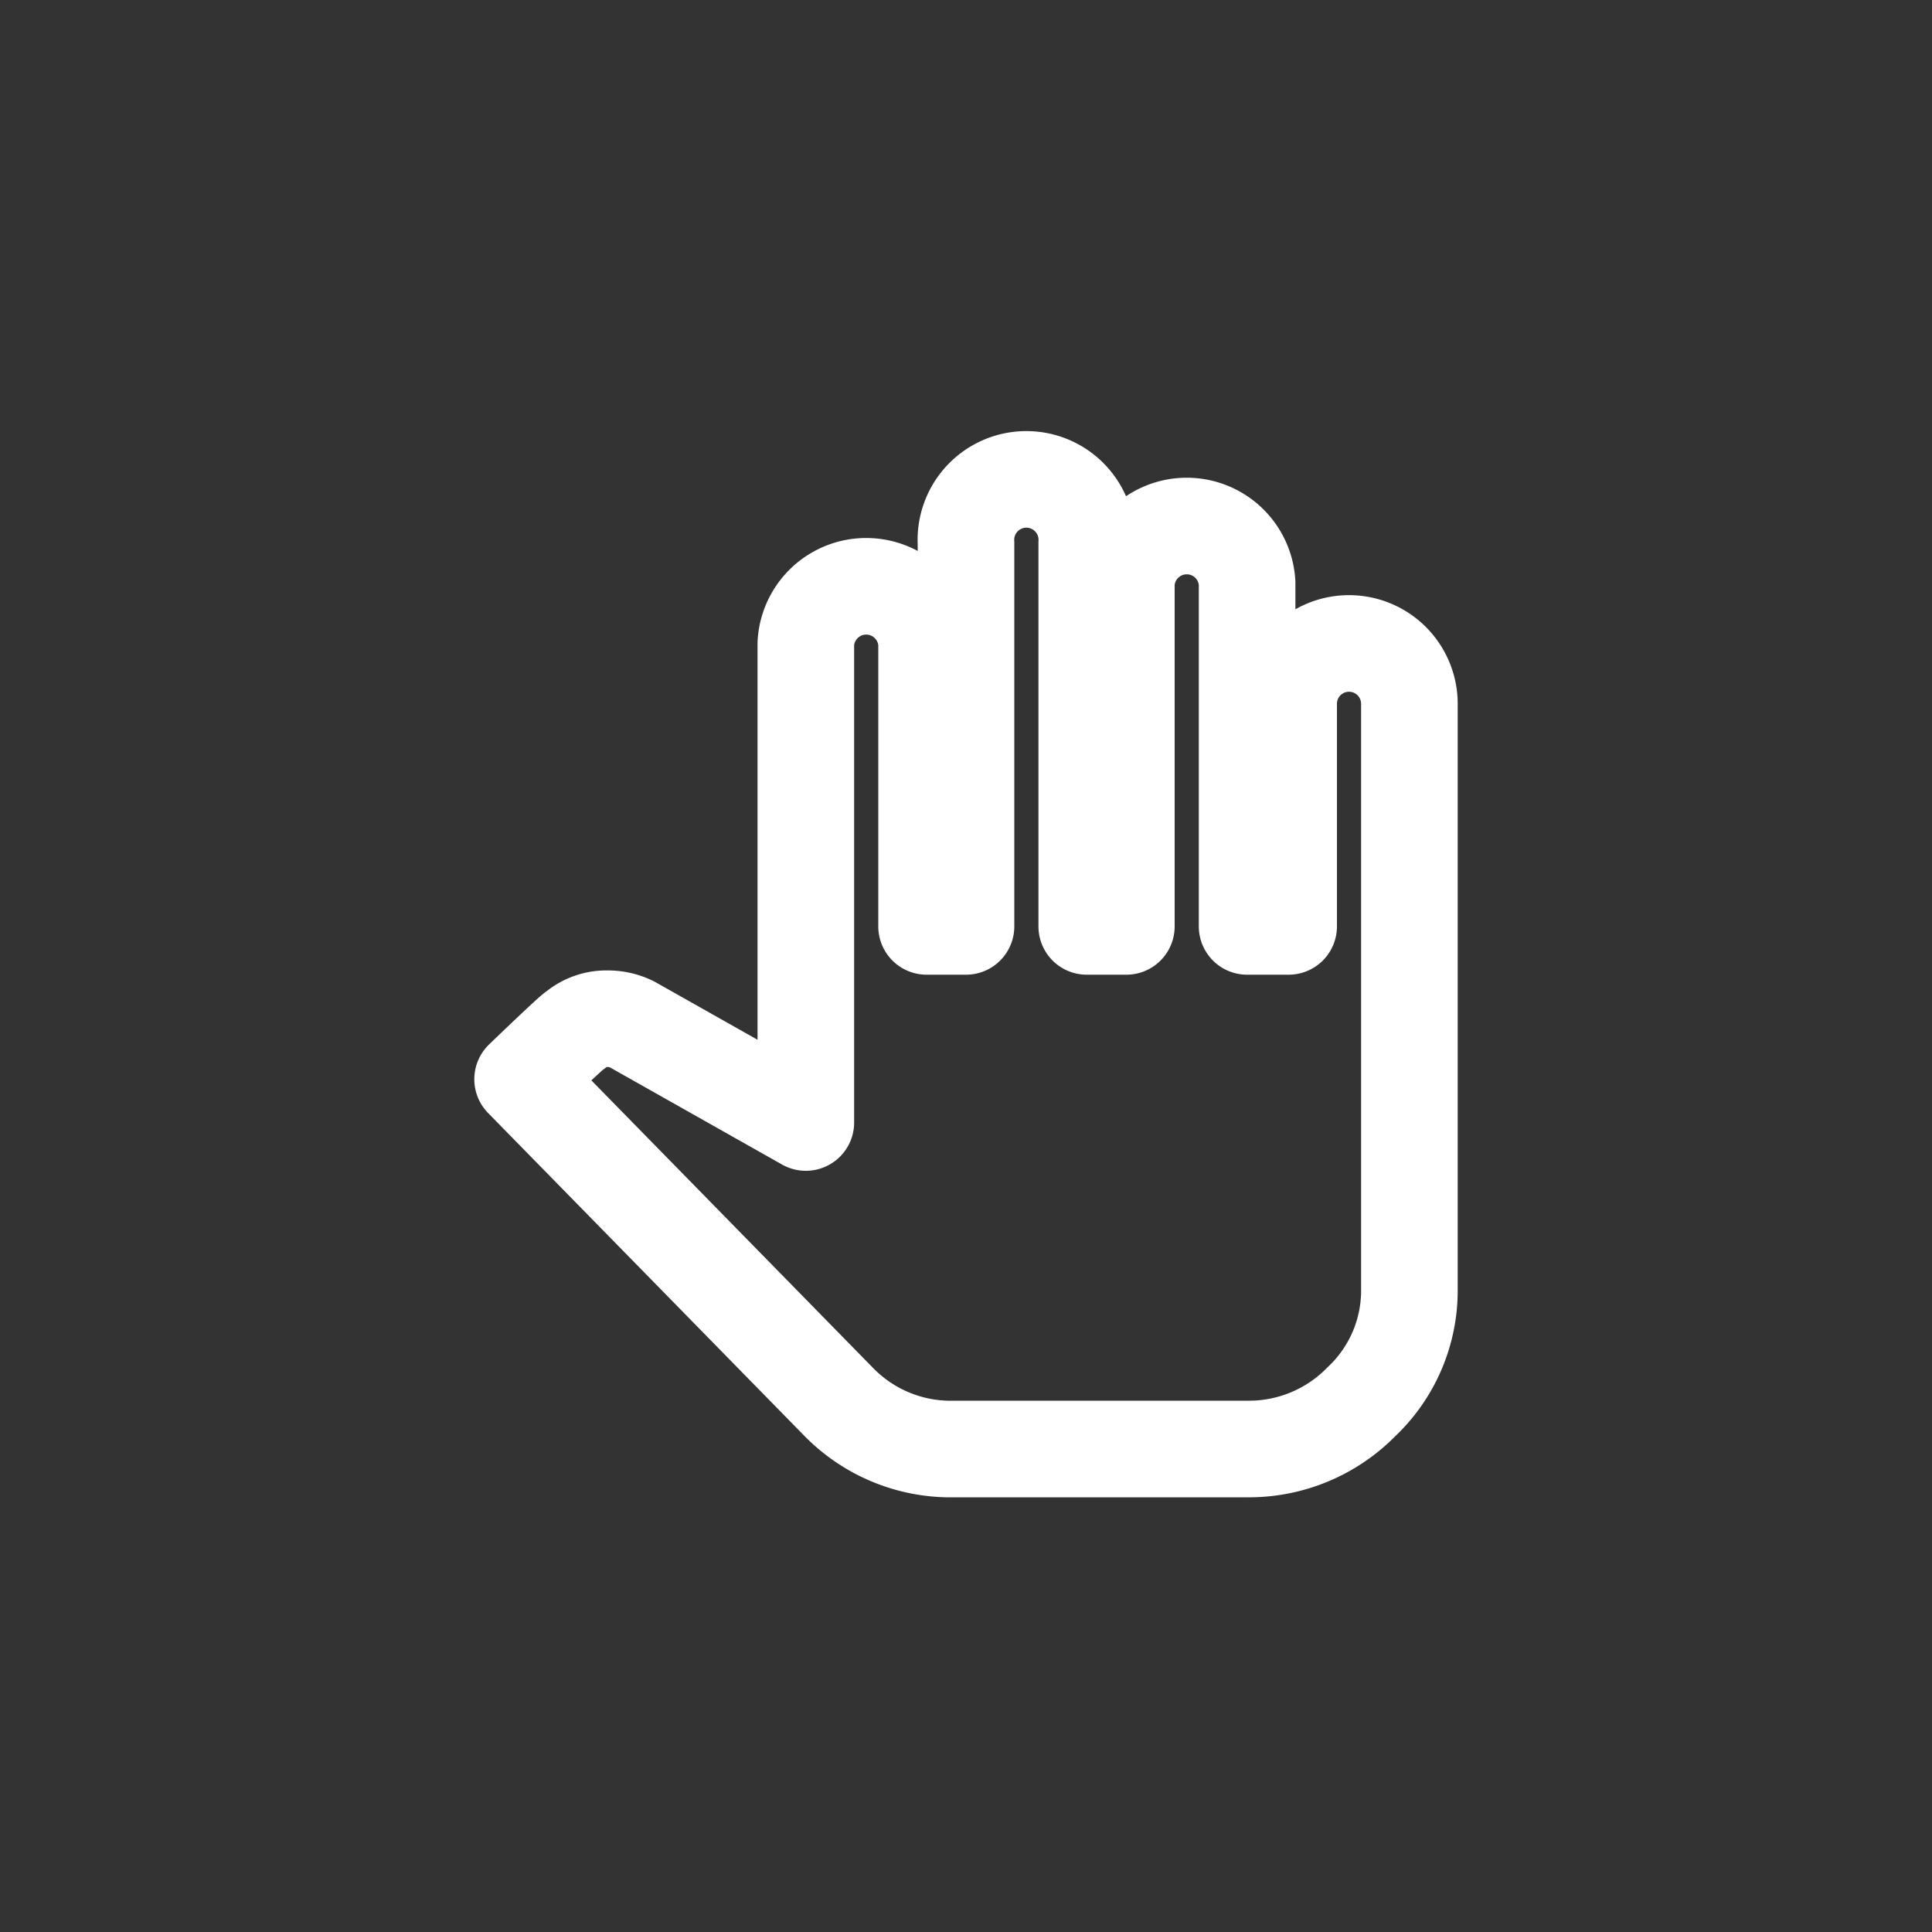 <svg id="Layer_1" data-name="Layer 1" xmlns="http://www.w3.org/2000/svg" viewBox="0 0 100 100"><rect x="0" y="0" width="100" height="100" fill="#333333" stroke="none"/><defs><style>.cls-1{fill:#231f20;stroke-miterlimit:10;opacity:0;}.cls-1,.cls-2{stroke:#fff;}.cls-2{fill:none;stroke-linecap:round;stroke-linejoin:round;stroke-width:5px;}</style></defs><title>Artboard 1 copy 24</title><rect class="cls-1" width="100" height="100"/><path class="cls-2" d="M72.95,36.43V66.7a7.91,7.91,0,0,1-2.49,5.86A8.15,8.15,0,0,1,64.55,75H49.41a8.1,8.1,0,0,1-6-2.44L27.05,55.86q2.64-2.54,2.73-2.54a2.46,2.46,0,0,1,1.66-.59,2.8,2.8,0,0,1,1.27.29l9,5.08V33.3a3.13,3.13,0,0,1,6.25,0V47.95H50V28.12a3.13,3.13,0,1,1,6.25,0V47.95H58.3V30.18a3.13,3.13,0,0,1,6.25,0V47.95H66.7V36.43a3.12,3.12,0,0,1,6.25,0Z"/></svg>